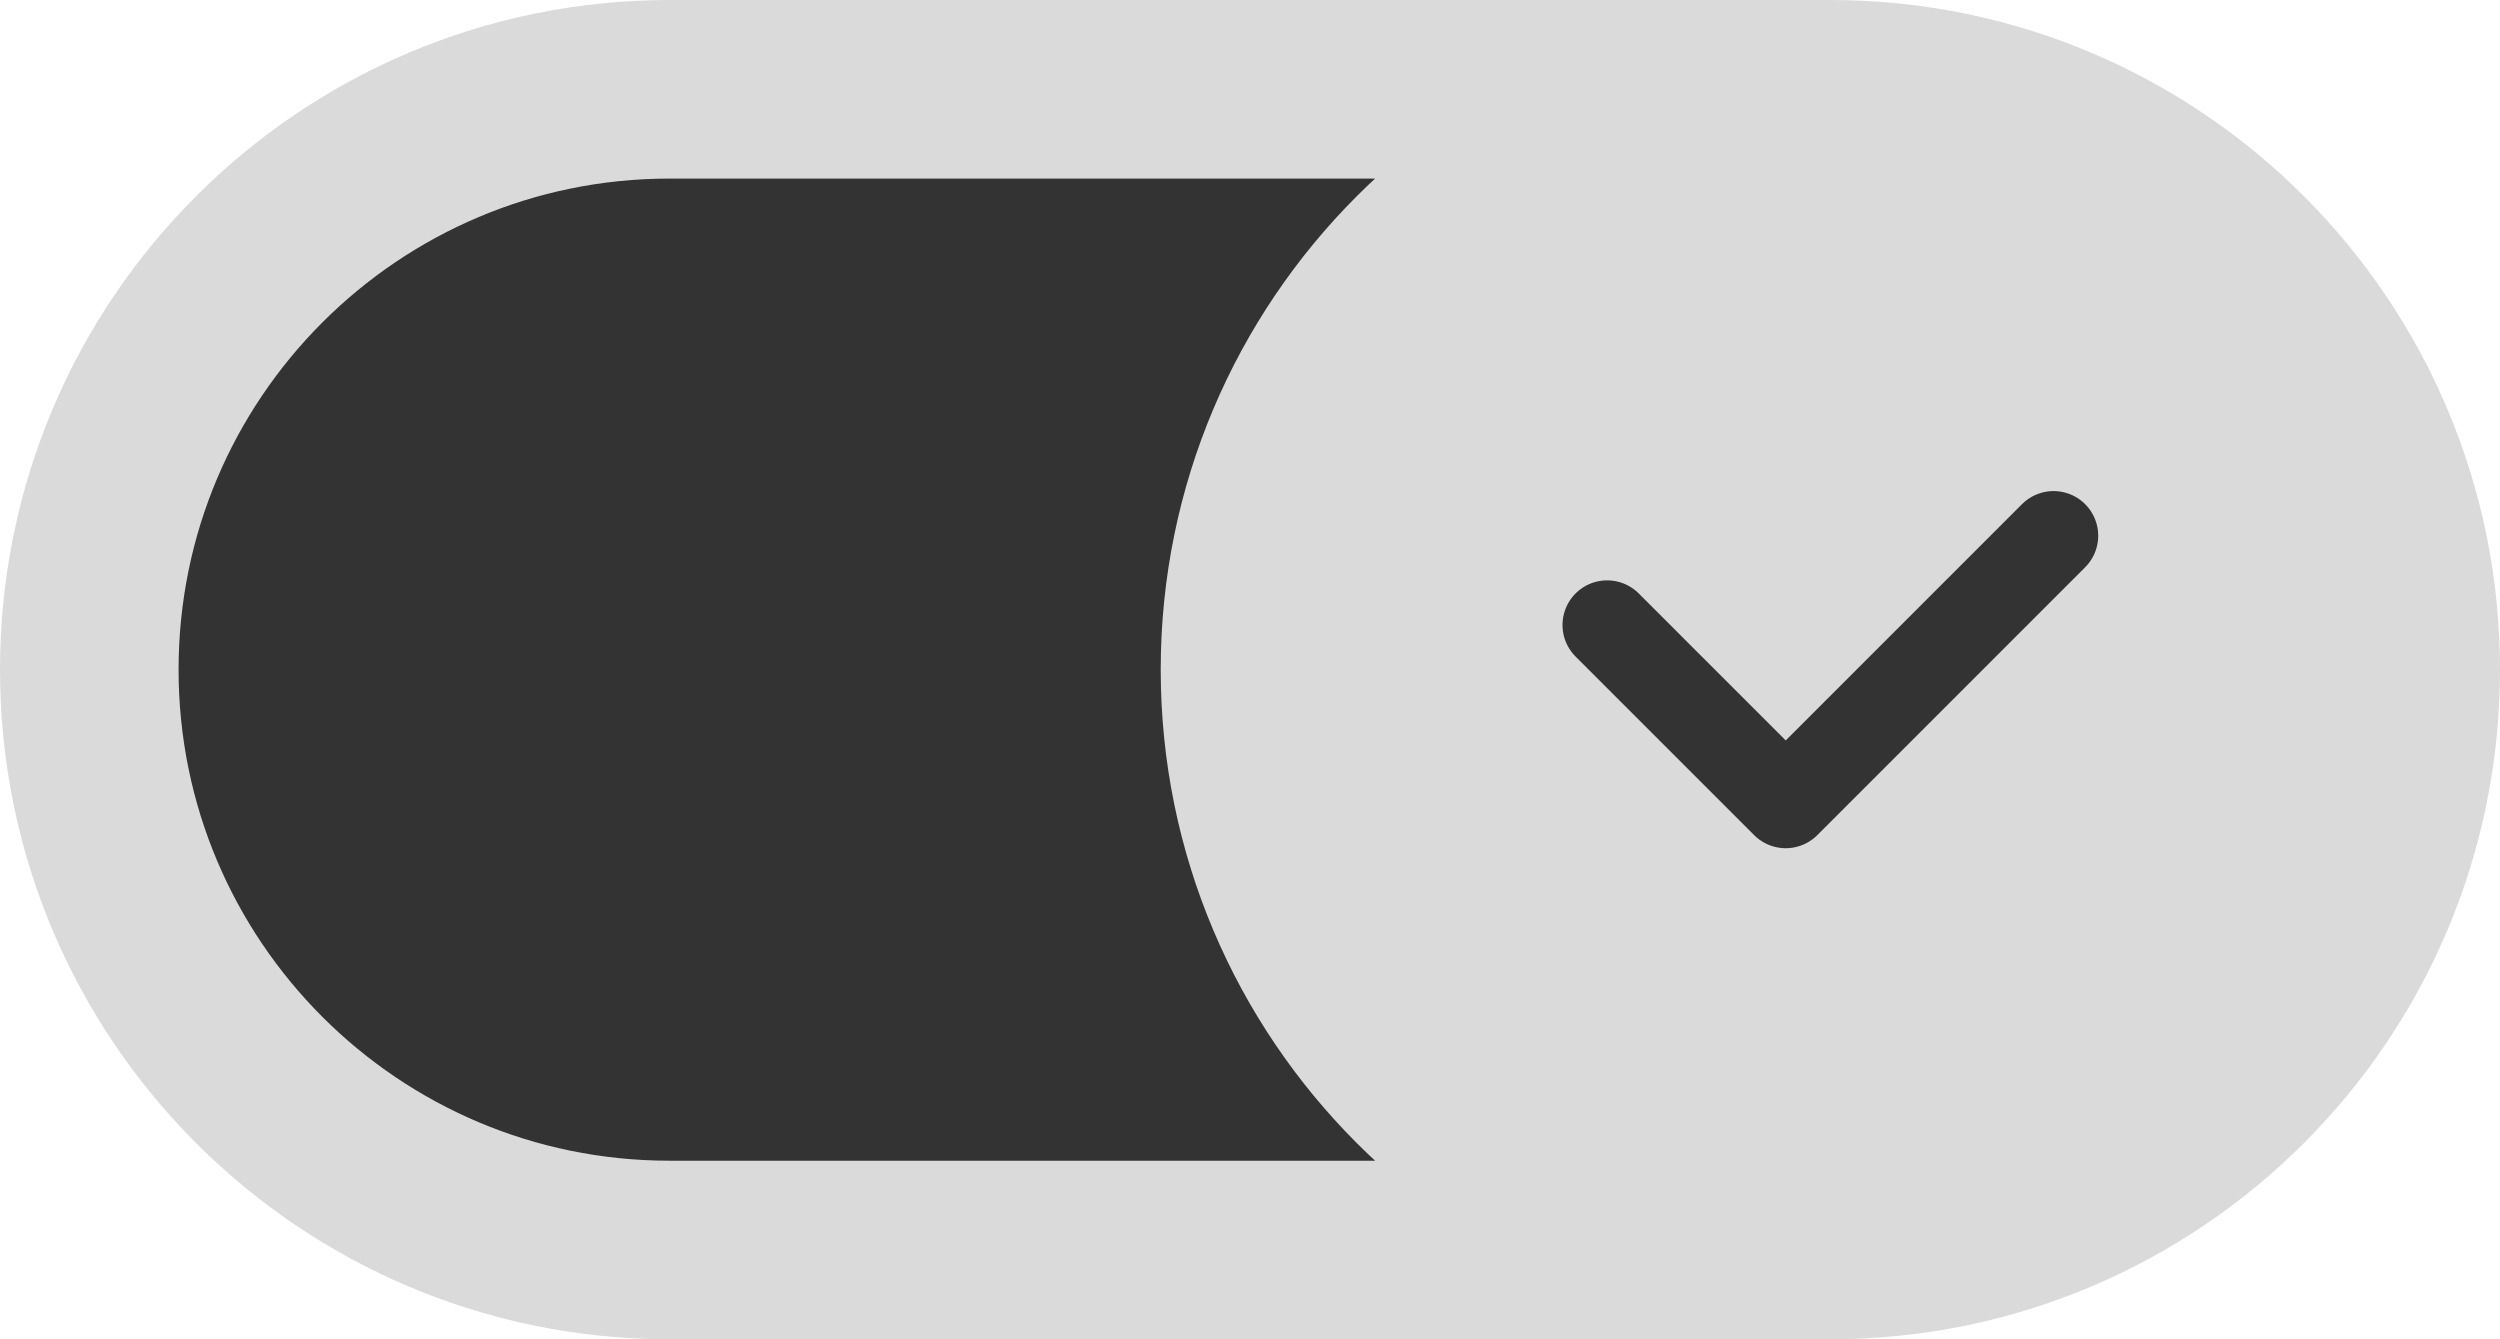 <svg width="28" height="15" viewBox="0 0 28 15" fill="none" xmlns="http://www.w3.org/2000/svg">
<g id="toggle_darkmode_on_icon">
<g id="Icon">
<path d="M1 7.5C1 3.91 3.91 1 7.5 1H20.5C24.09 1 27 3.91 27 7.5C27 11.09 24.09 14 20.5 14H7.5C3.91 14 1 11.09 1 7.5Z" fill="#333333"/>
<path d="M14 7.5C14 3.91 16.91 1 20.5 1C24.09 1 27 3.91 27 7.5C27 11.09 24.09 14 20.5 14C16.91 14 14 11.09 14 7.5Z" fill="#DADADA"/>
<path d="M20.5 14H7.5C3.91 14 1 11.09 1 7.5C1 3.91 3.91 1 7.5 1H20.5M20.5 14C24.09 14 27 11.09 27 7.5C27 3.91 24.09 1 20.5 1M20.5 14C16.91 14 14 11.09 14 7.5C14 3.91 16.91 1 20.5 1" stroke="#DADADA" stroke-width="2"/>
</g>
<path id="Icon_2" d="M18 7L18.5 7.5L20 9L21.5 7.5L23 6" stroke="#333333" stroke-linecap="round" stroke-linejoin="round"/>
</g>
</svg>
